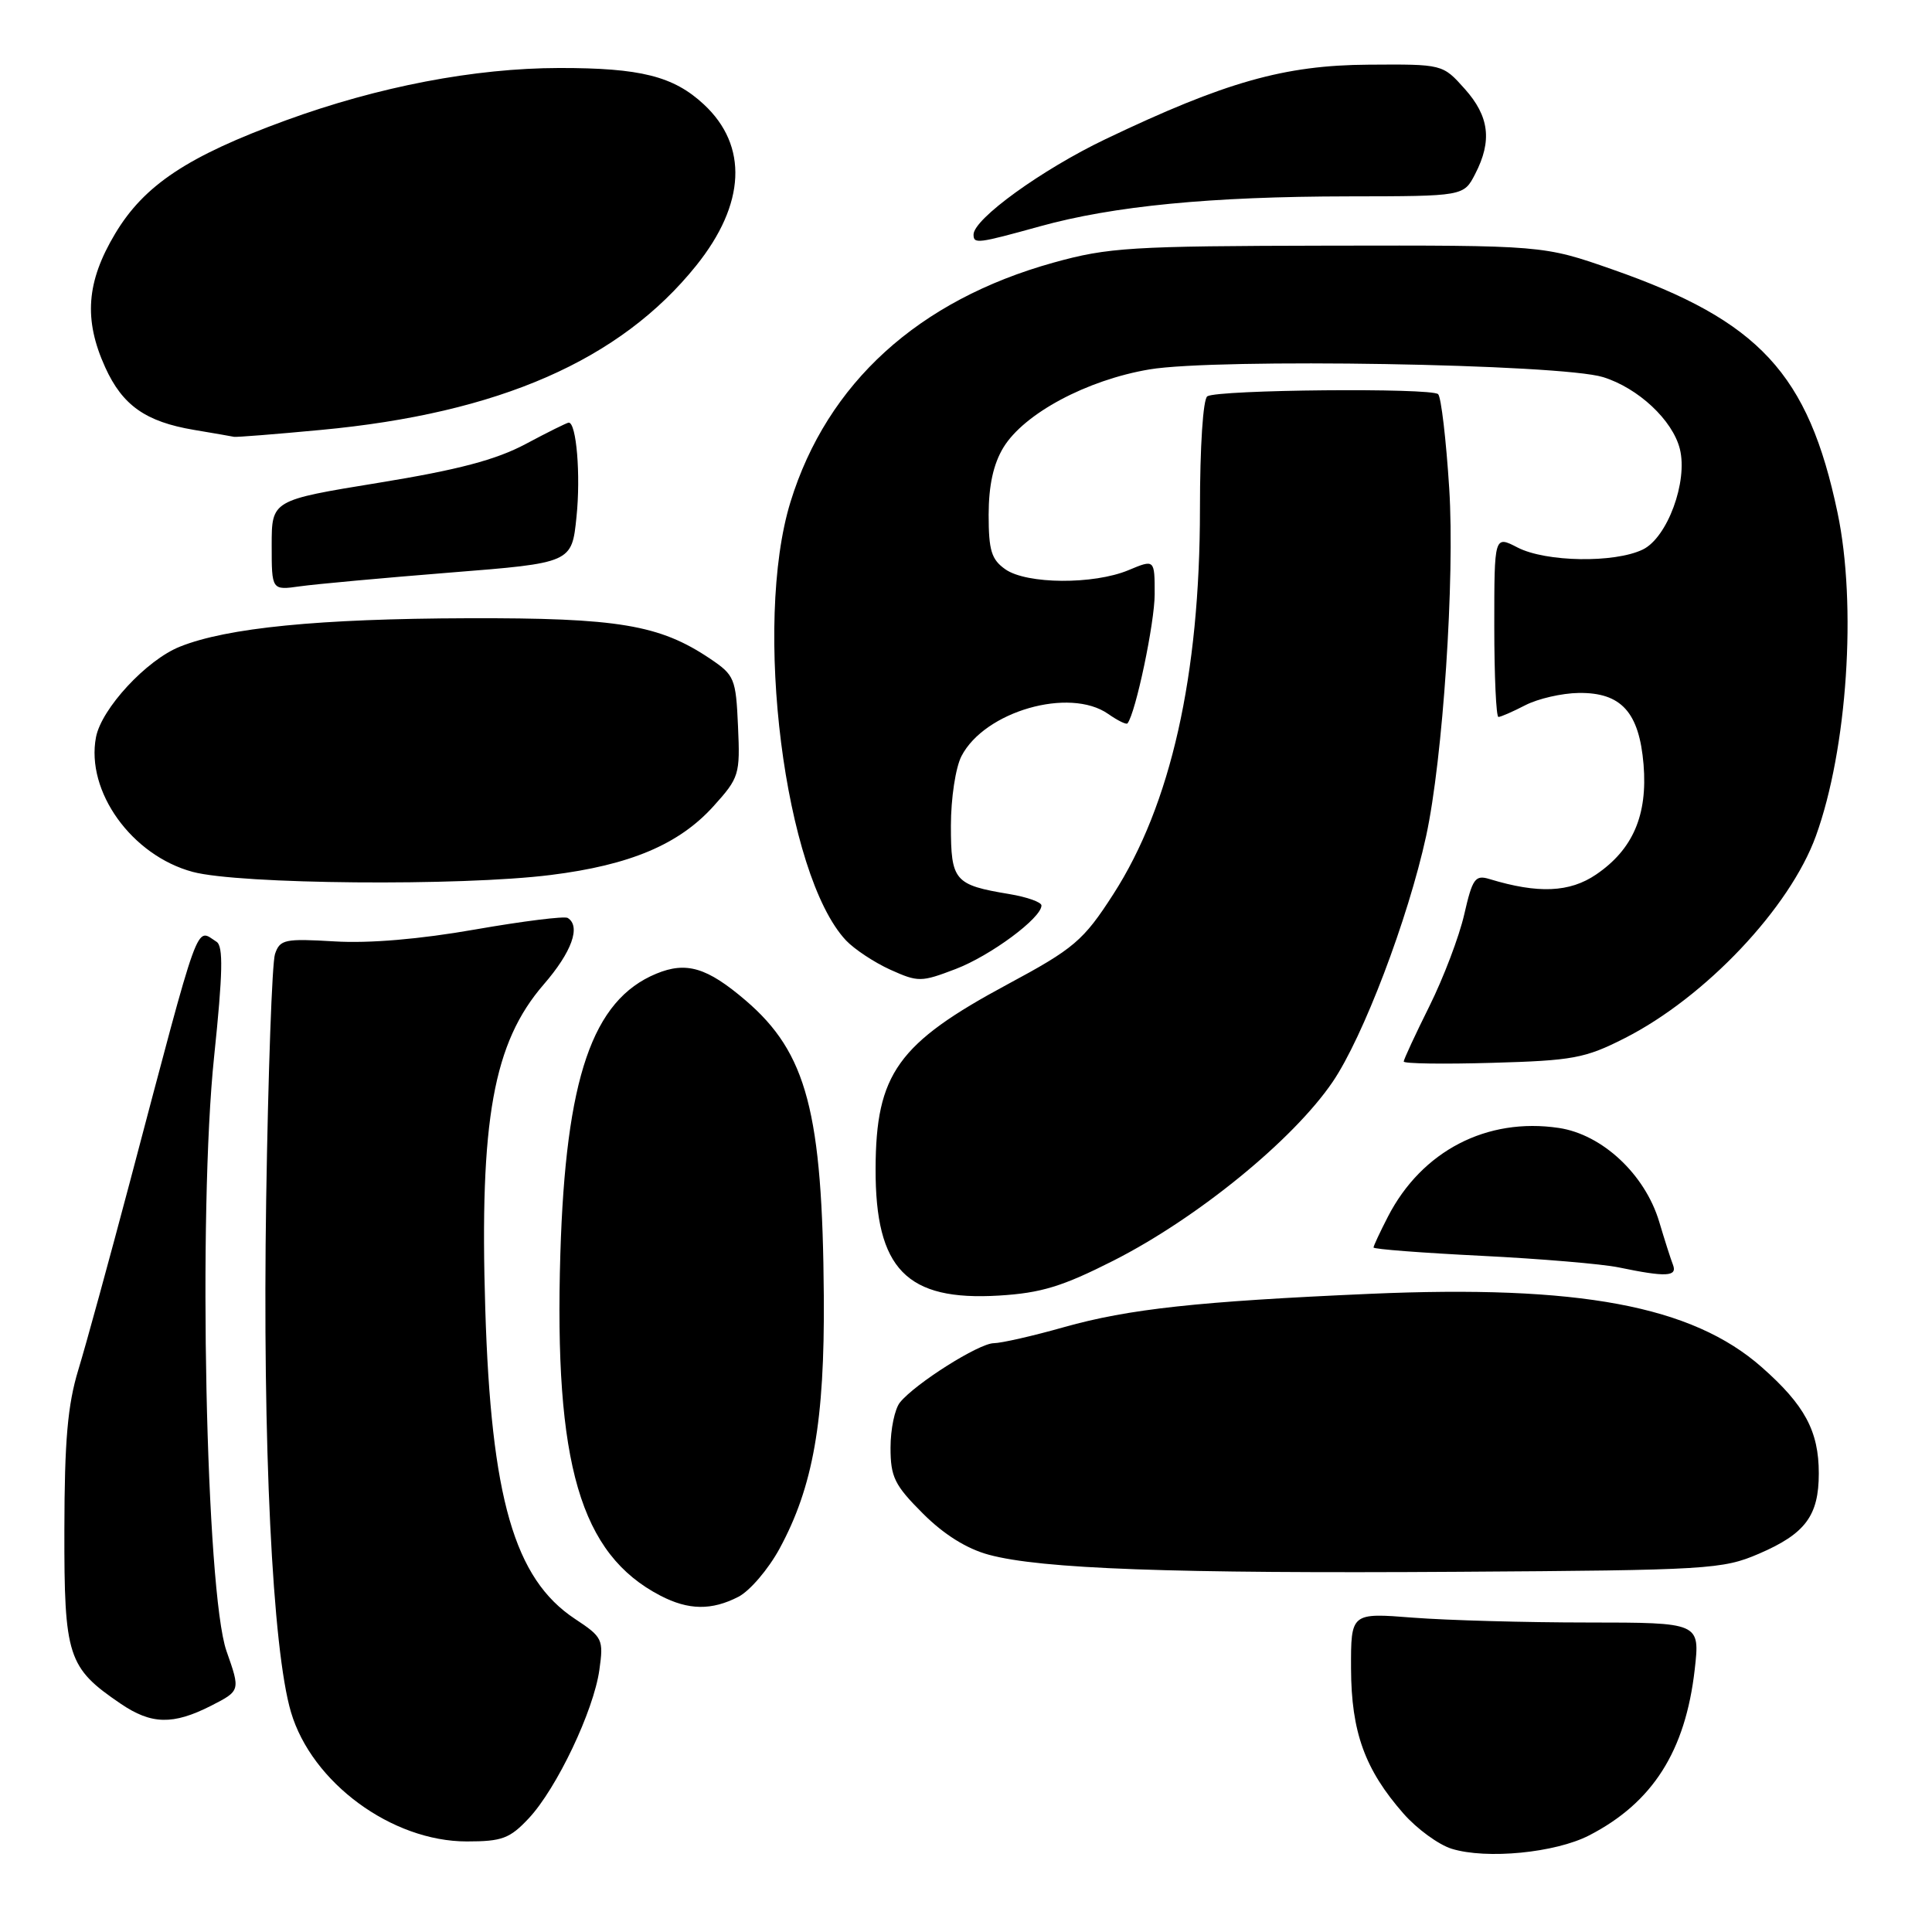 <?xml version="1.0" encoding="UTF-8" standalone="no"?>
<!DOCTYPE svg PUBLIC "-//W3C//DTD SVG 1.1//EN" "http://www.w3.org/Graphics/SVG/1.1/DTD/svg11.dtd" >
<svg xmlns="http://www.w3.org/2000/svg" xmlns:xlink="http://www.w3.org/1999/xlink" version="1.1" viewBox="0 0 256 256">
 <g >
 <path fill="currentColor"
d=" M 210.57 243.20 C 218.99 238.86 223.33 232.03 224.56 221.21 C 225.26 215.00 225.26 215.00 210.38 214.99 C 202.20 214.99 191.79 214.70 187.25 214.35 C 179.00 213.70 179.00 213.70 179.02 221.10 C 179.05 229.49 180.85 234.48 185.97 240.31 C 187.75 242.34 190.62 244.43 192.35 244.97 C 196.98 246.40 206.08 245.51 210.57 243.20 Z  M 70.08 240.92 C 73.78 236.95 78.66 226.69 79.42 221.27 C 79.99 217.22 79.85 216.93 76.17 214.50 C 68.15 209.19 65.07 198.50 64.30 173.40 C 63.53 148.37 65.37 138.16 72.04 130.45 C 75.77 126.15 77.00 122.73 75.22 121.63 C 74.79 121.37 69.27 122.06 62.97 123.16 C 55.64 124.45 48.91 125.02 44.33 124.74 C 37.74 124.35 37.09 124.48 36.44 126.41 C 36.05 127.56 35.53 142.20 35.27 158.93 C 34.77 191.37 36.09 218.56 38.56 226.88 C 41.33 236.22 51.92 244.00 61.85 244.00 C 66.53 244.00 67.55 243.62 70.08 240.92 Z  M 27.97 226.02 C 31.86 224.03 31.86 224.03 30.01 218.77 C 27.28 210.95 26.22 160.55 28.37 140.02 C 29.53 128.89 29.60 125.37 28.69 124.79 C 25.89 123.01 26.66 120.88 17.24 156.50 C 14.47 166.95 11.39 178.20 10.38 181.50 C 8.96 186.16 8.55 190.88 8.53 202.67 C 8.50 219.53 8.96 220.97 15.99 225.75 C 20.06 228.52 22.93 228.58 27.97 226.02 Z  M 97.85 211.58 C 99.36 210.80 101.80 207.94 103.28 205.23 C 107.74 197.03 109.28 188.32 109.16 171.80 C 108.99 147.36 106.91 139.51 98.81 132.57 C 93.69 128.19 90.95 127.37 86.96 129.02 C 78.49 132.52 74.96 142.84 74.25 166.12 C 73.41 194.00 76.89 205.91 87.50 211.43 C 91.23 213.37 94.30 213.41 97.85 211.58 Z  M 233.06 205.88 C 239.22 203.23 241.00 200.84 241.00 195.23 C 241.00 189.63 239.14 186.18 233.43 181.15 C 224.20 173.02 209.24 170.23 181.50 171.44 C 158.74 172.44 149.56 173.44 141.00 175.85 C 136.88 177.02 132.68 177.97 131.68 177.98 C 129.70 178.00 121.27 183.33 119.25 185.83 C 118.56 186.68 118.00 189.38 118.00 191.82 C 118.00 195.72 118.53 196.79 122.27 200.53 C 125.05 203.32 128.09 205.22 131.02 206.01 C 137.94 207.89 155.33 208.52 193.26 208.27 C 226.41 208.06 228.26 207.94 233.06 205.88 Z  M 147.54 167.04 C 158.65 161.40 171.34 151.06 176.58 143.36 C 180.62 137.43 186.57 121.77 188.97 110.78 C 191.19 100.57 192.79 76.59 192.03 64.73 C 191.62 58.25 190.96 52.62 190.56 52.23 C 189.69 51.37 161.40 51.63 159.98 52.51 C 159.41 52.86 159.00 59.19 159.00 67.43 C 159.00 89.49 155.14 106.66 147.51 118.50 C 143.56 124.64 142.31 125.70 133.50 130.43 C 118.95 138.25 116.06 142.29 116.02 154.85 C 115.98 168.16 120.11 172.41 132.37 171.67 C 137.96 171.33 140.77 170.47 147.54 167.04 Z  M 221.68 167.60 C 221.38 166.84 220.56 164.26 219.85 161.88 C 217.97 155.61 212.31 150.32 206.56 149.46 C 197.02 148.03 188.40 152.50 183.91 161.21 C 182.86 163.25 182.00 165.09 182.00 165.30 C 182.00 165.52 188.41 166.01 196.25 166.40 C 204.09 166.79 212.30 167.48 214.50 167.94 C 220.76 169.24 222.28 169.17 221.68 167.60 Z  M 215.27 137.57 C 225.95 132.16 237.17 120.30 240.62 110.76 C 244.78 99.26 246.06 80.16 243.48 67.92 C 239.61 49.51 233.12 42.50 213.65 35.70 C 204.50 32.50 204.50 32.50 176.00 32.55 C 149.81 32.60 146.86 32.78 139.59 34.80 C 121.69 39.78 109.60 50.77 104.75 66.49 C 99.75 82.70 103.96 115.94 112.10 124.61 C 113.21 125.78 115.85 127.53 117.97 128.49 C 121.66 130.15 122.05 130.15 126.63 128.40 C 131.26 126.63 138.00 121.64 138.00 119.98 C 138.00 119.54 136.09 118.86 133.75 118.47 C 126.46 117.26 126.00 116.73 126.00 109.42 C 126.00 105.78 126.62 101.70 127.40 100.19 C 130.47 94.25 141.72 91.02 146.84 94.60 C 148.10 95.48 149.25 96.05 149.40 95.85 C 150.49 94.46 153.00 82.51 153.00 78.74 C 153.00 74.10 153.00 74.10 149.53 75.55 C 144.91 77.48 136.05 77.42 133.22 75.44 C 131.37 74.14 131.00 72.95 131.00 68.19 C 131.01 64.31 131.63 61.48 132.96 59.29 C 135.71 54.79 144.01 50.35 152.30 48.95 C 161.21 47.45 206.77 48.22 212.42 49.97 C 217.08 51.42 221.63 55.67 222.59 59.49 C 223.67 63.81 220.93 71.25 217.67 72.82 C 213.91 74.63 204.84 74.48 201.09 72.55 C 198.00 70.95 198.00 70.95 198.00 82.97 C 198.00 89.59 198.25 95.00 198.55 95.00 C 198.85 95.00 200.46 94.30 202.12 93.44 C 203.79 92.58 206.96 91.85 209.18 91.82 C 214.82 91.74 217.20 94.37 217.78 101.30 C 218.33 108.01 216.37 112.56 211.49 115.88 C 207.99 118.26 203.81 118.44 197.37 116.48 C 195.47 115.90 195.11 116.40 194.02 121.16 C 193.35 124.10 191.27 129.57 189.40 133.33 C 187.53 137.09 186.00 140.39 186.00 140.66 C 186.00 140.94 191.29 141.02 197.75 140.83 C 208.40 140.53 210.04 140.23 215.27 137.57 Z  M 72.97 115.94 C 83.49 114.63 89.97 111.89 94.54 106.83 C 97.95 103.05 98.08 102.64 97.79 96.23 C 97.51 89.90 97.33 89.46 94.09 87.28 C 87.40 82.78 81.90 81.86 62.00 81.92 C 42.25 81.98 30.08 83.18 23.83 85.69 C 19.40 87.46 13.45 93.89 12.72 97.68 C 11.35 104.86 17.45 113.36 25.54 115.53 C 31.68 117.18 61.06 117.44 72.97 115.94 Z  M 59.63 75.87 C 75.77 74.59 75.77 74.59 76.39 68.47 C 76.96 62.97 76.38 56.00 75.36 56.00 C 75.14 56.00 72.58 57.27 69.66 58.83 C 65.72 60.93 60.73 62.25 50.18 63.97 C 36.00 66.28 36.00 66.28 36.00 72.25 C 36.00 78.22 36.00 78.22 39.75 77.69 C 41.81 77.40 50.76 76.58 59.63 75.87 Z  M 42.50 56.97 C 66.12 54.77 82.19 47.73 92.26 35.18 C 98.80 27.03 99.16 19.31 93.26 13.83 C 89.23 10.09 84.87 9.00 74.10 9.01 C 62.87 9.03 50.14 11.47 37.87 15.95 C 24.86 20.70 19.10 24.53 15.26 30.96 C 11.44 37.34 11.07 42.35 13.94 48.67 C 16.23 53.72 19.30 55.88 25.69 56.96 C 28.33 57.40 30.73 57.82 31.00 57.88 C 31.27 57.95 36.45 57.54 42.50 56.97 Z  M 137.80 29.99 C 147.55 27.29 160.40 26.04 178.72 26.02 C 193.95 26.00 193.95 26.00 195.47 23.05 C 197.74 18.66 197.34 15.41 194.08 11.77 C 191.16 8.50 191.16 8.50 181.33 8.57 C 170.17 8.64 162.35 10.86 146.50 18.43 C 138.05 22.47 129.00 29.01 129.00 31.08 C 129.00 32.35 129.53 32.28 137.80 29.99 Z "/>
</g>
</svg>